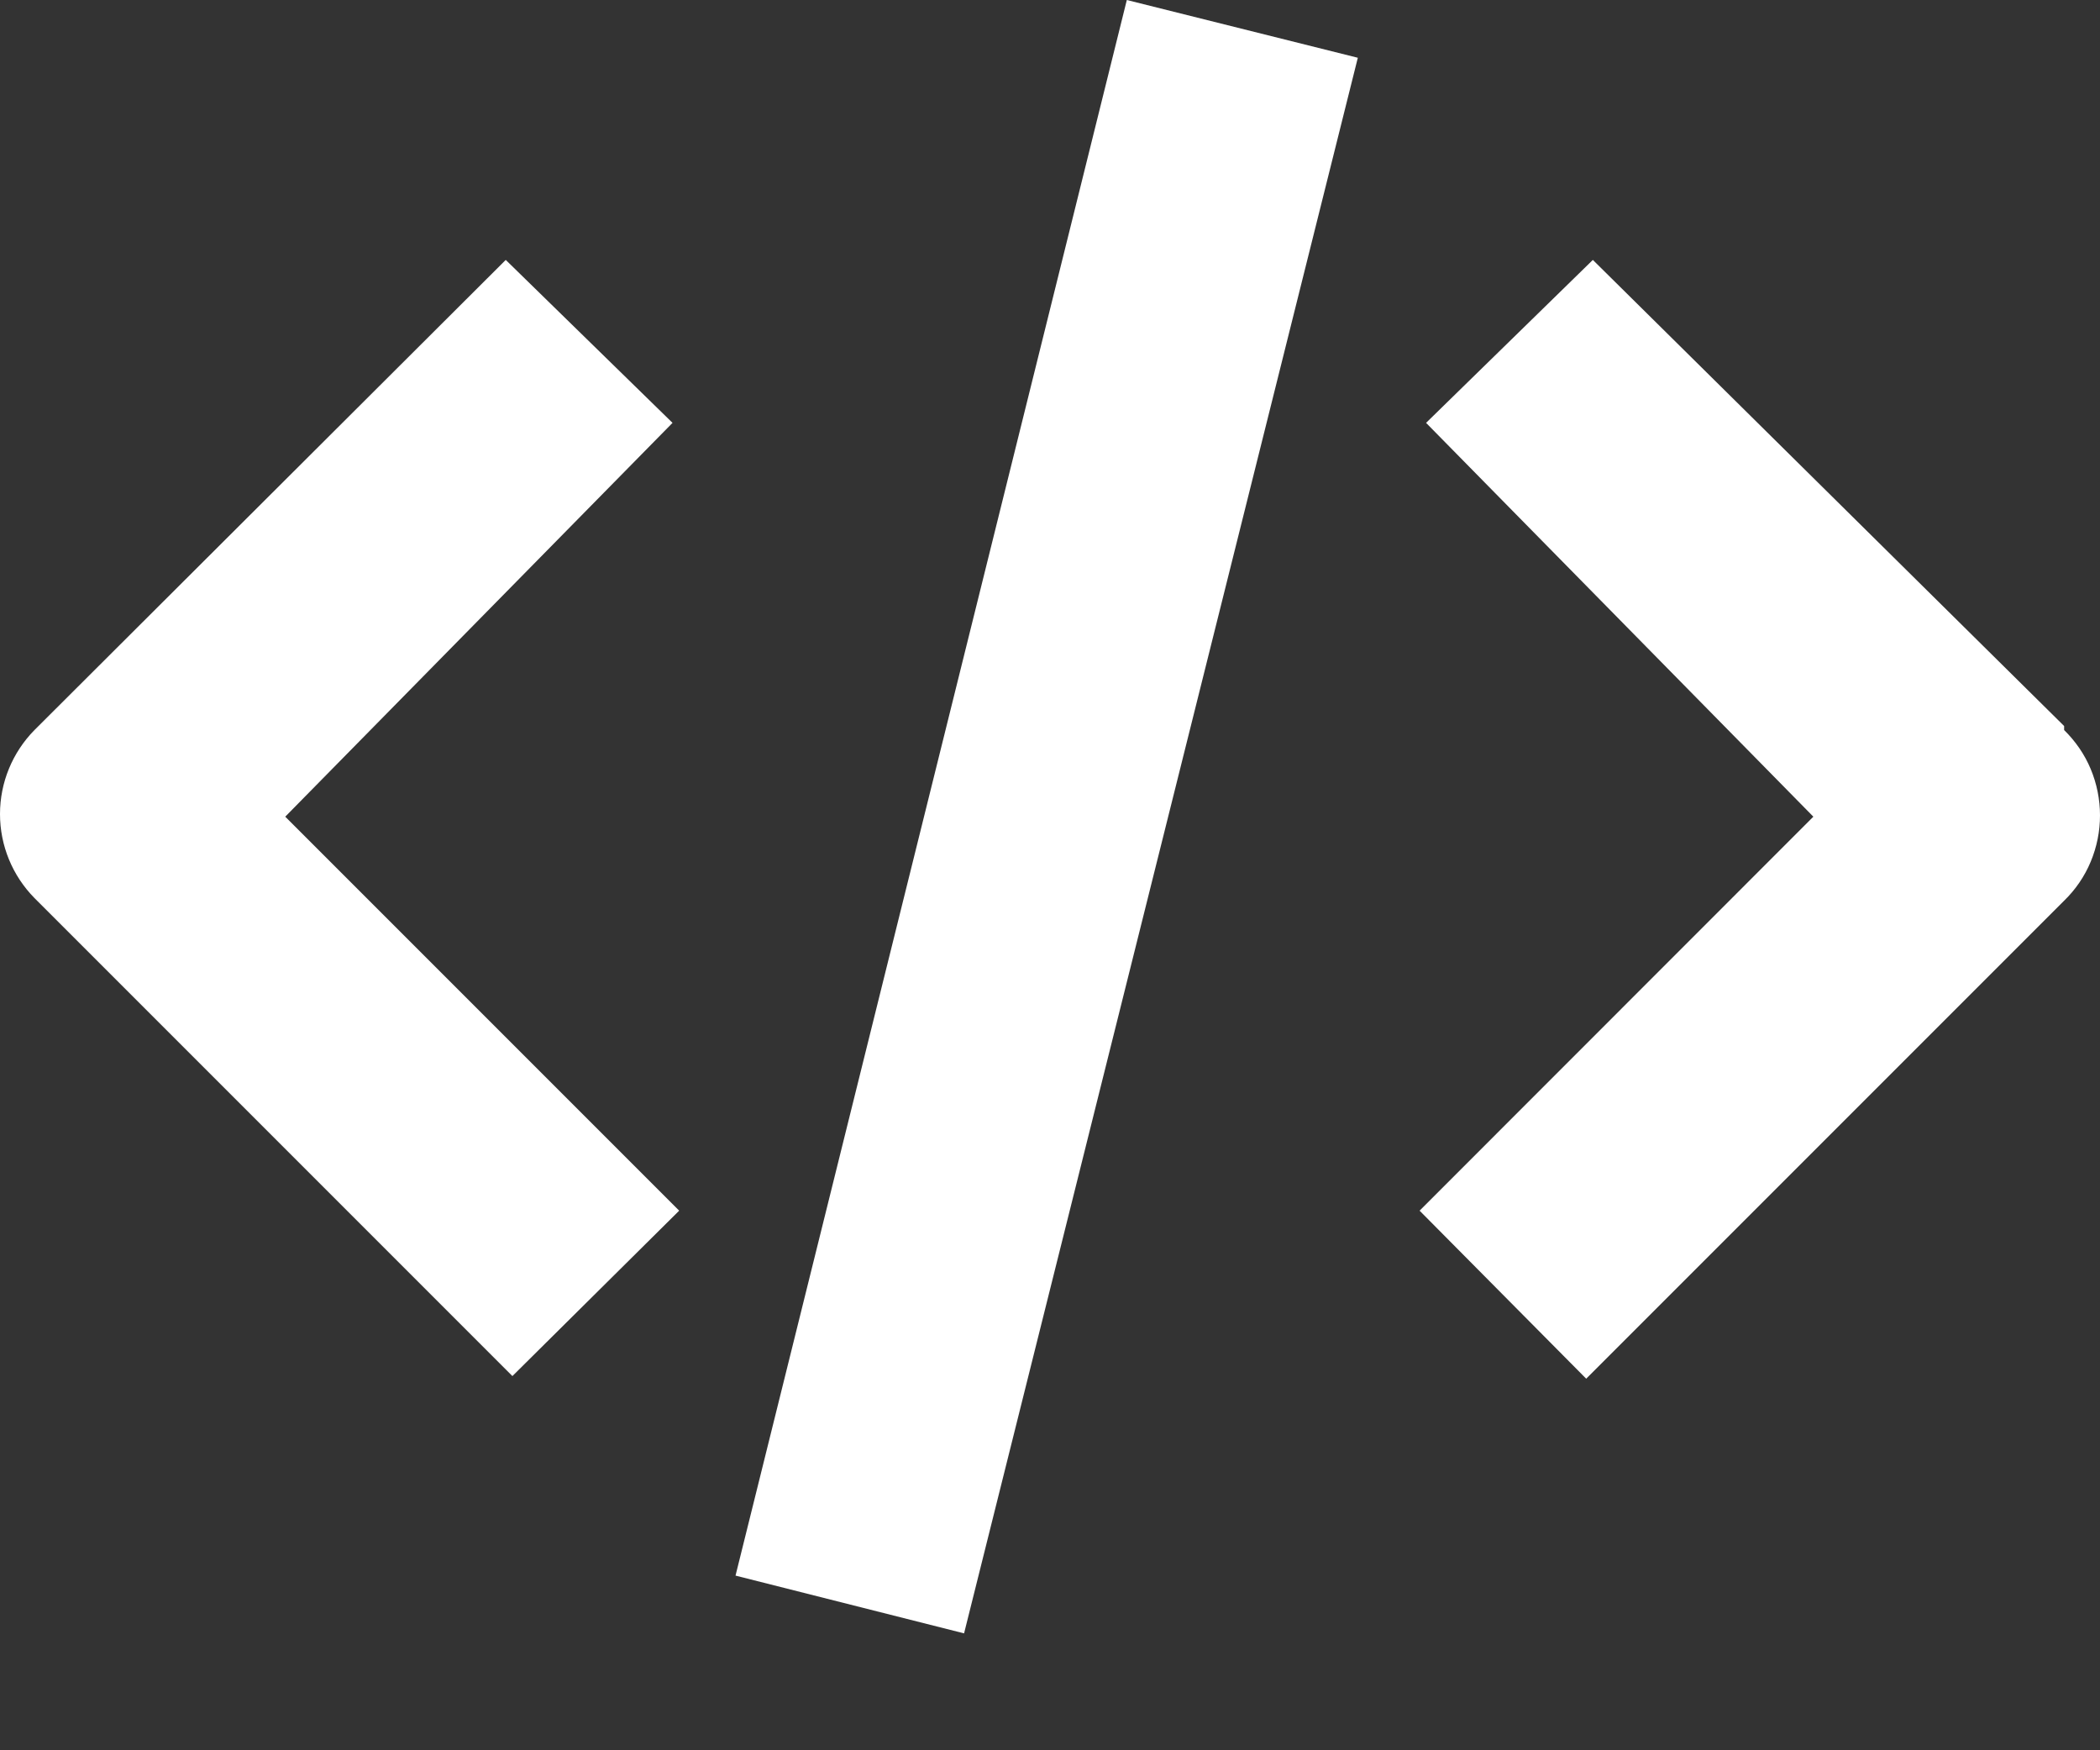 <svg width="12" height="10" viewBox="0 0 12 10" fill="none" xmlns="http://www.w3.org/2000/svg">
<rect x="0" y="0" width="12" height="10" fill="#333333" stroke="none"/>
<path d="M3.843 2.416L2.89 1.485L0.197 4.171C0.071 4.299 0 4.471 0 4.651C0 4.831 0.071 5.003 0.197 5.131L2.928 7.862L3.881 6.917L1.63 4.666L3.843 2.416ZM11.795 4.148L9.102 1.485L8.149 2.416L10.362 4.666L8.112 6.917L9.064 7.877L11.795 5.146C11.86 5.083 11.912 5.007 11.947 4.923C11.982 4.839 12 4.749 12 4.659C12 4.568 11.982 4.478 11.947 4.394C11.912 4.31 11.86 4.235 11.795 4.171V4.148ZM4.203 9.002L5.509 9.332L7.759 0.33L6.439 0L4.203 9.002Z" fill="white"/>
</svg>
